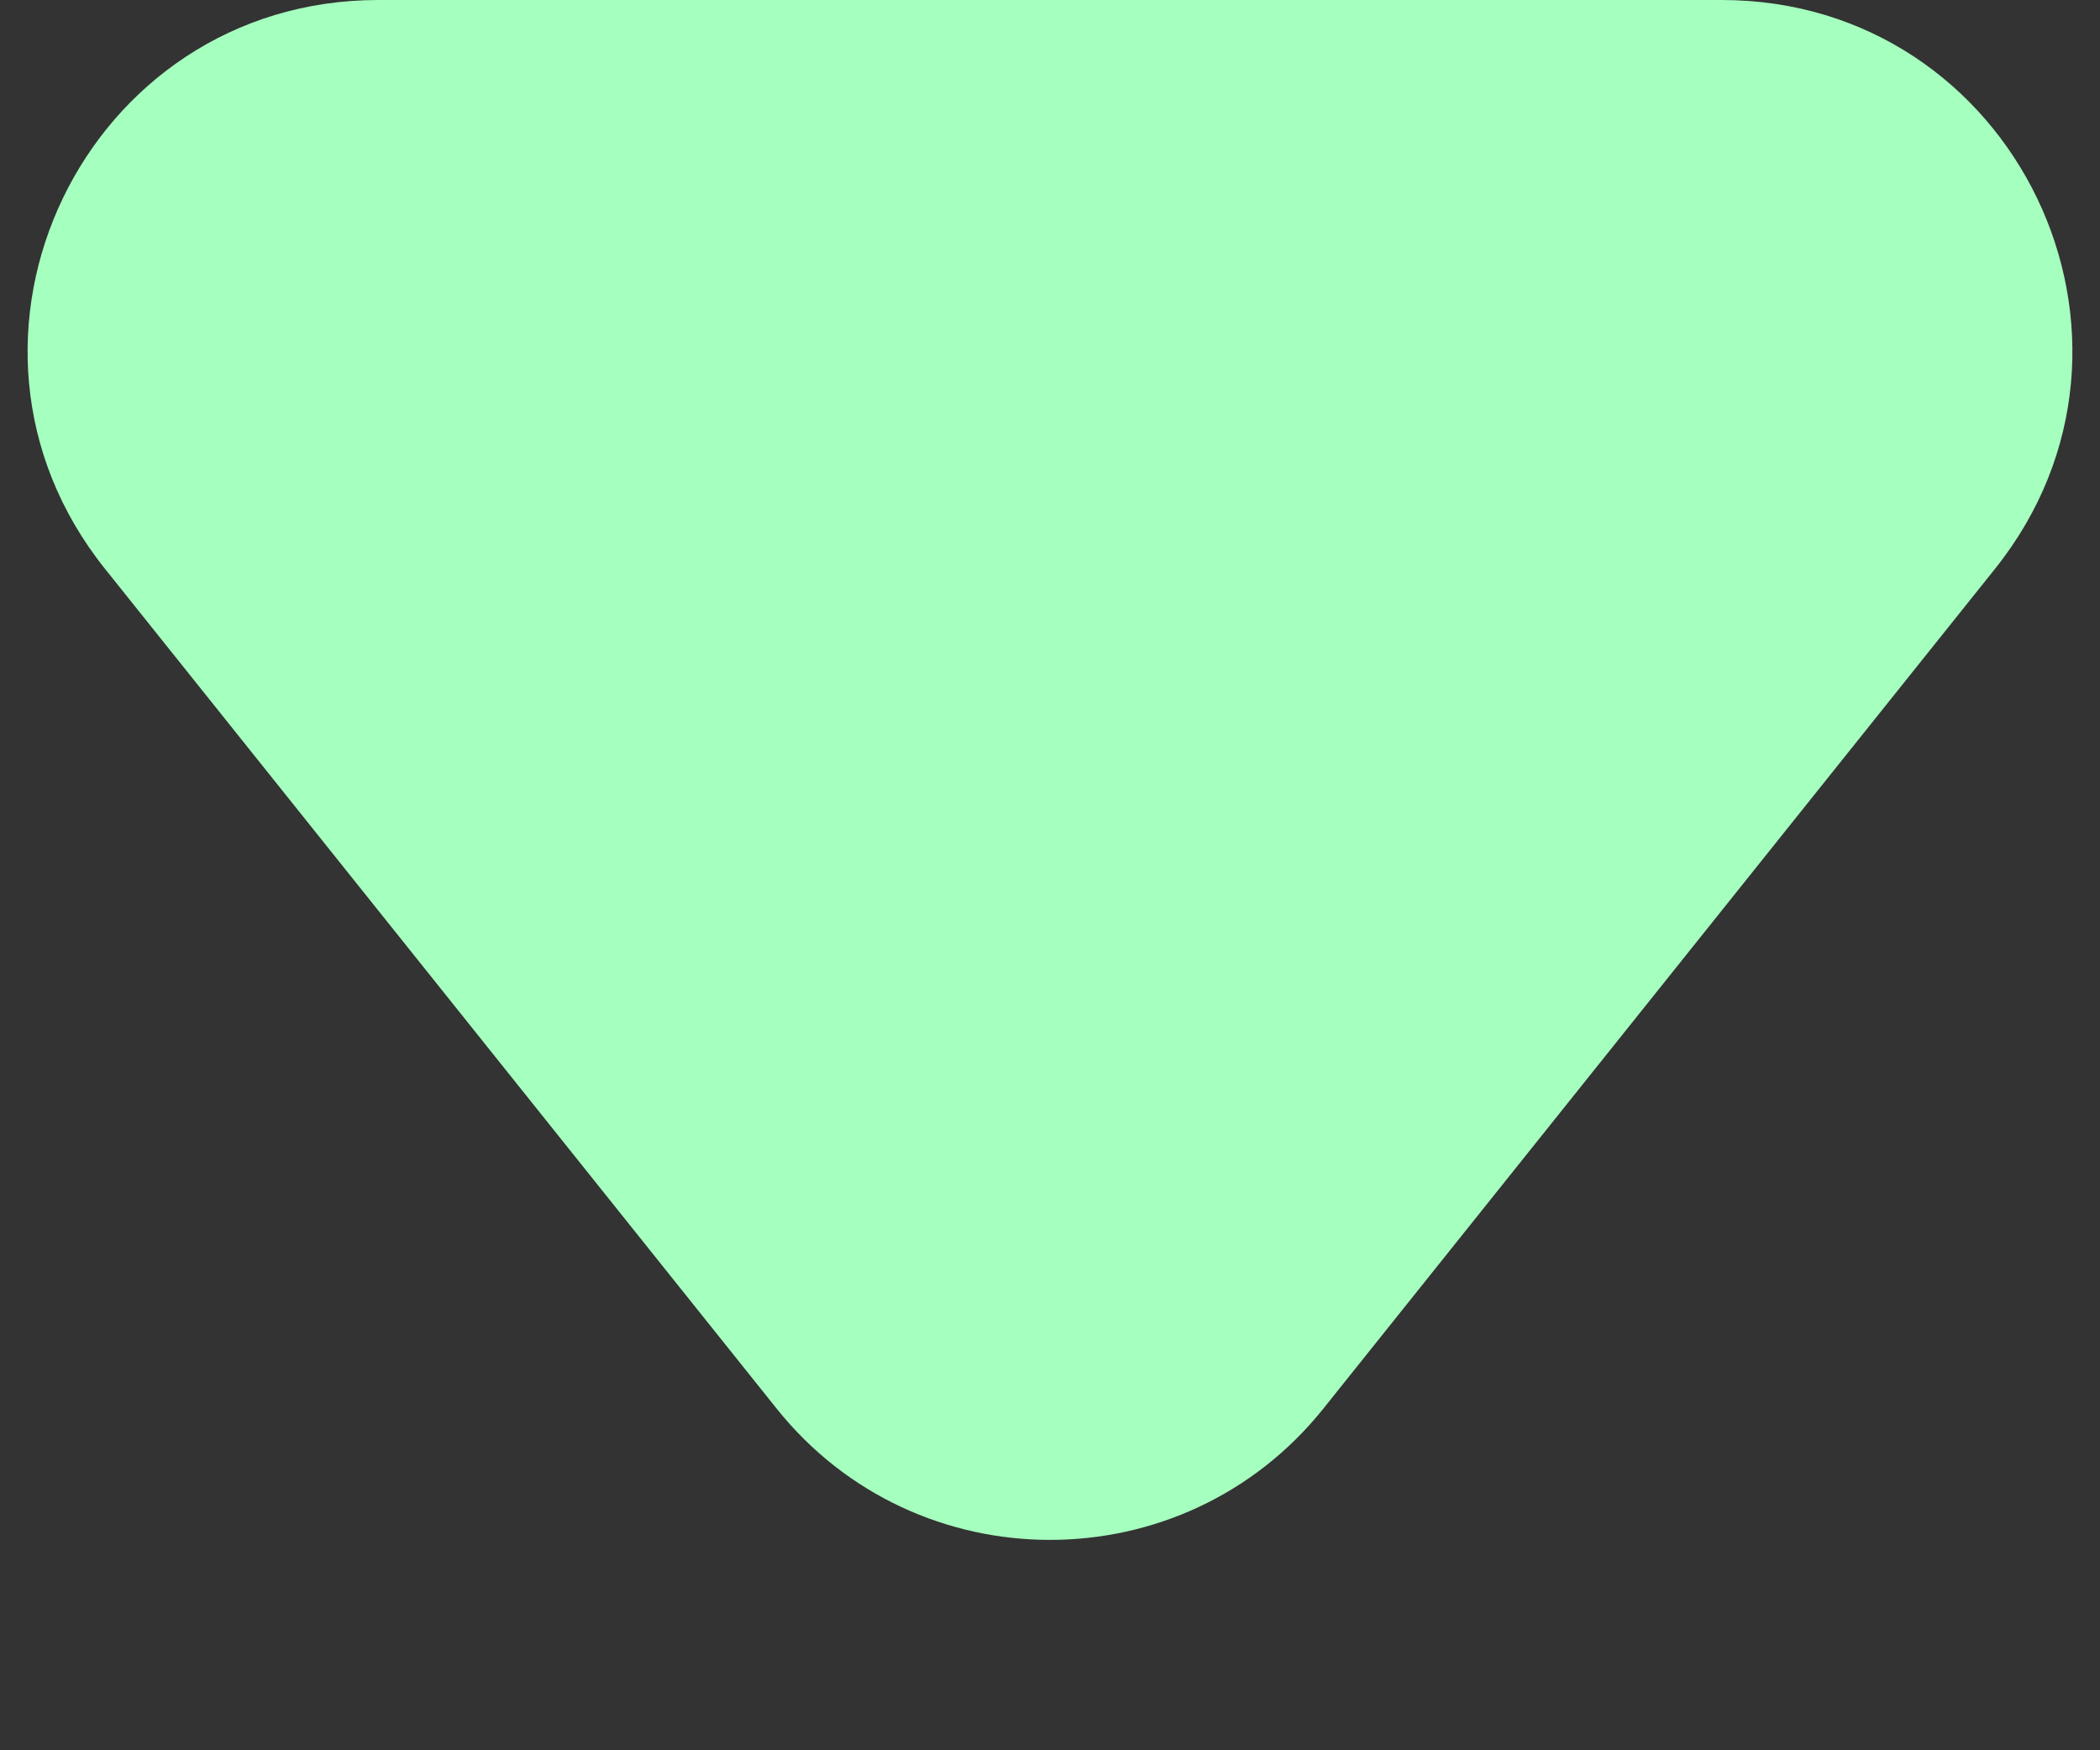 <svg xmlns="http://www.w3.org/2000/svg" width="6" height="5" viewBox="0 0 6 5" fill="none">
  <rect x="0" y="0" width="6" height="5" fill="#333333" stroke="none"/>
  <path d="M3.781 4.024C3.381 4.524 2.619 4.524 2.219 4.024L0.3 1.625C-0.224 0.97 0.242 -1.13956e-07 1.081 -4.0651e-08L4.919 2.94943e-07C5.758 3.68248e-07 6.224 0.97 5.7 1.625L3.781 4.024Z" fill="#A5FFBE"/>
</svg>